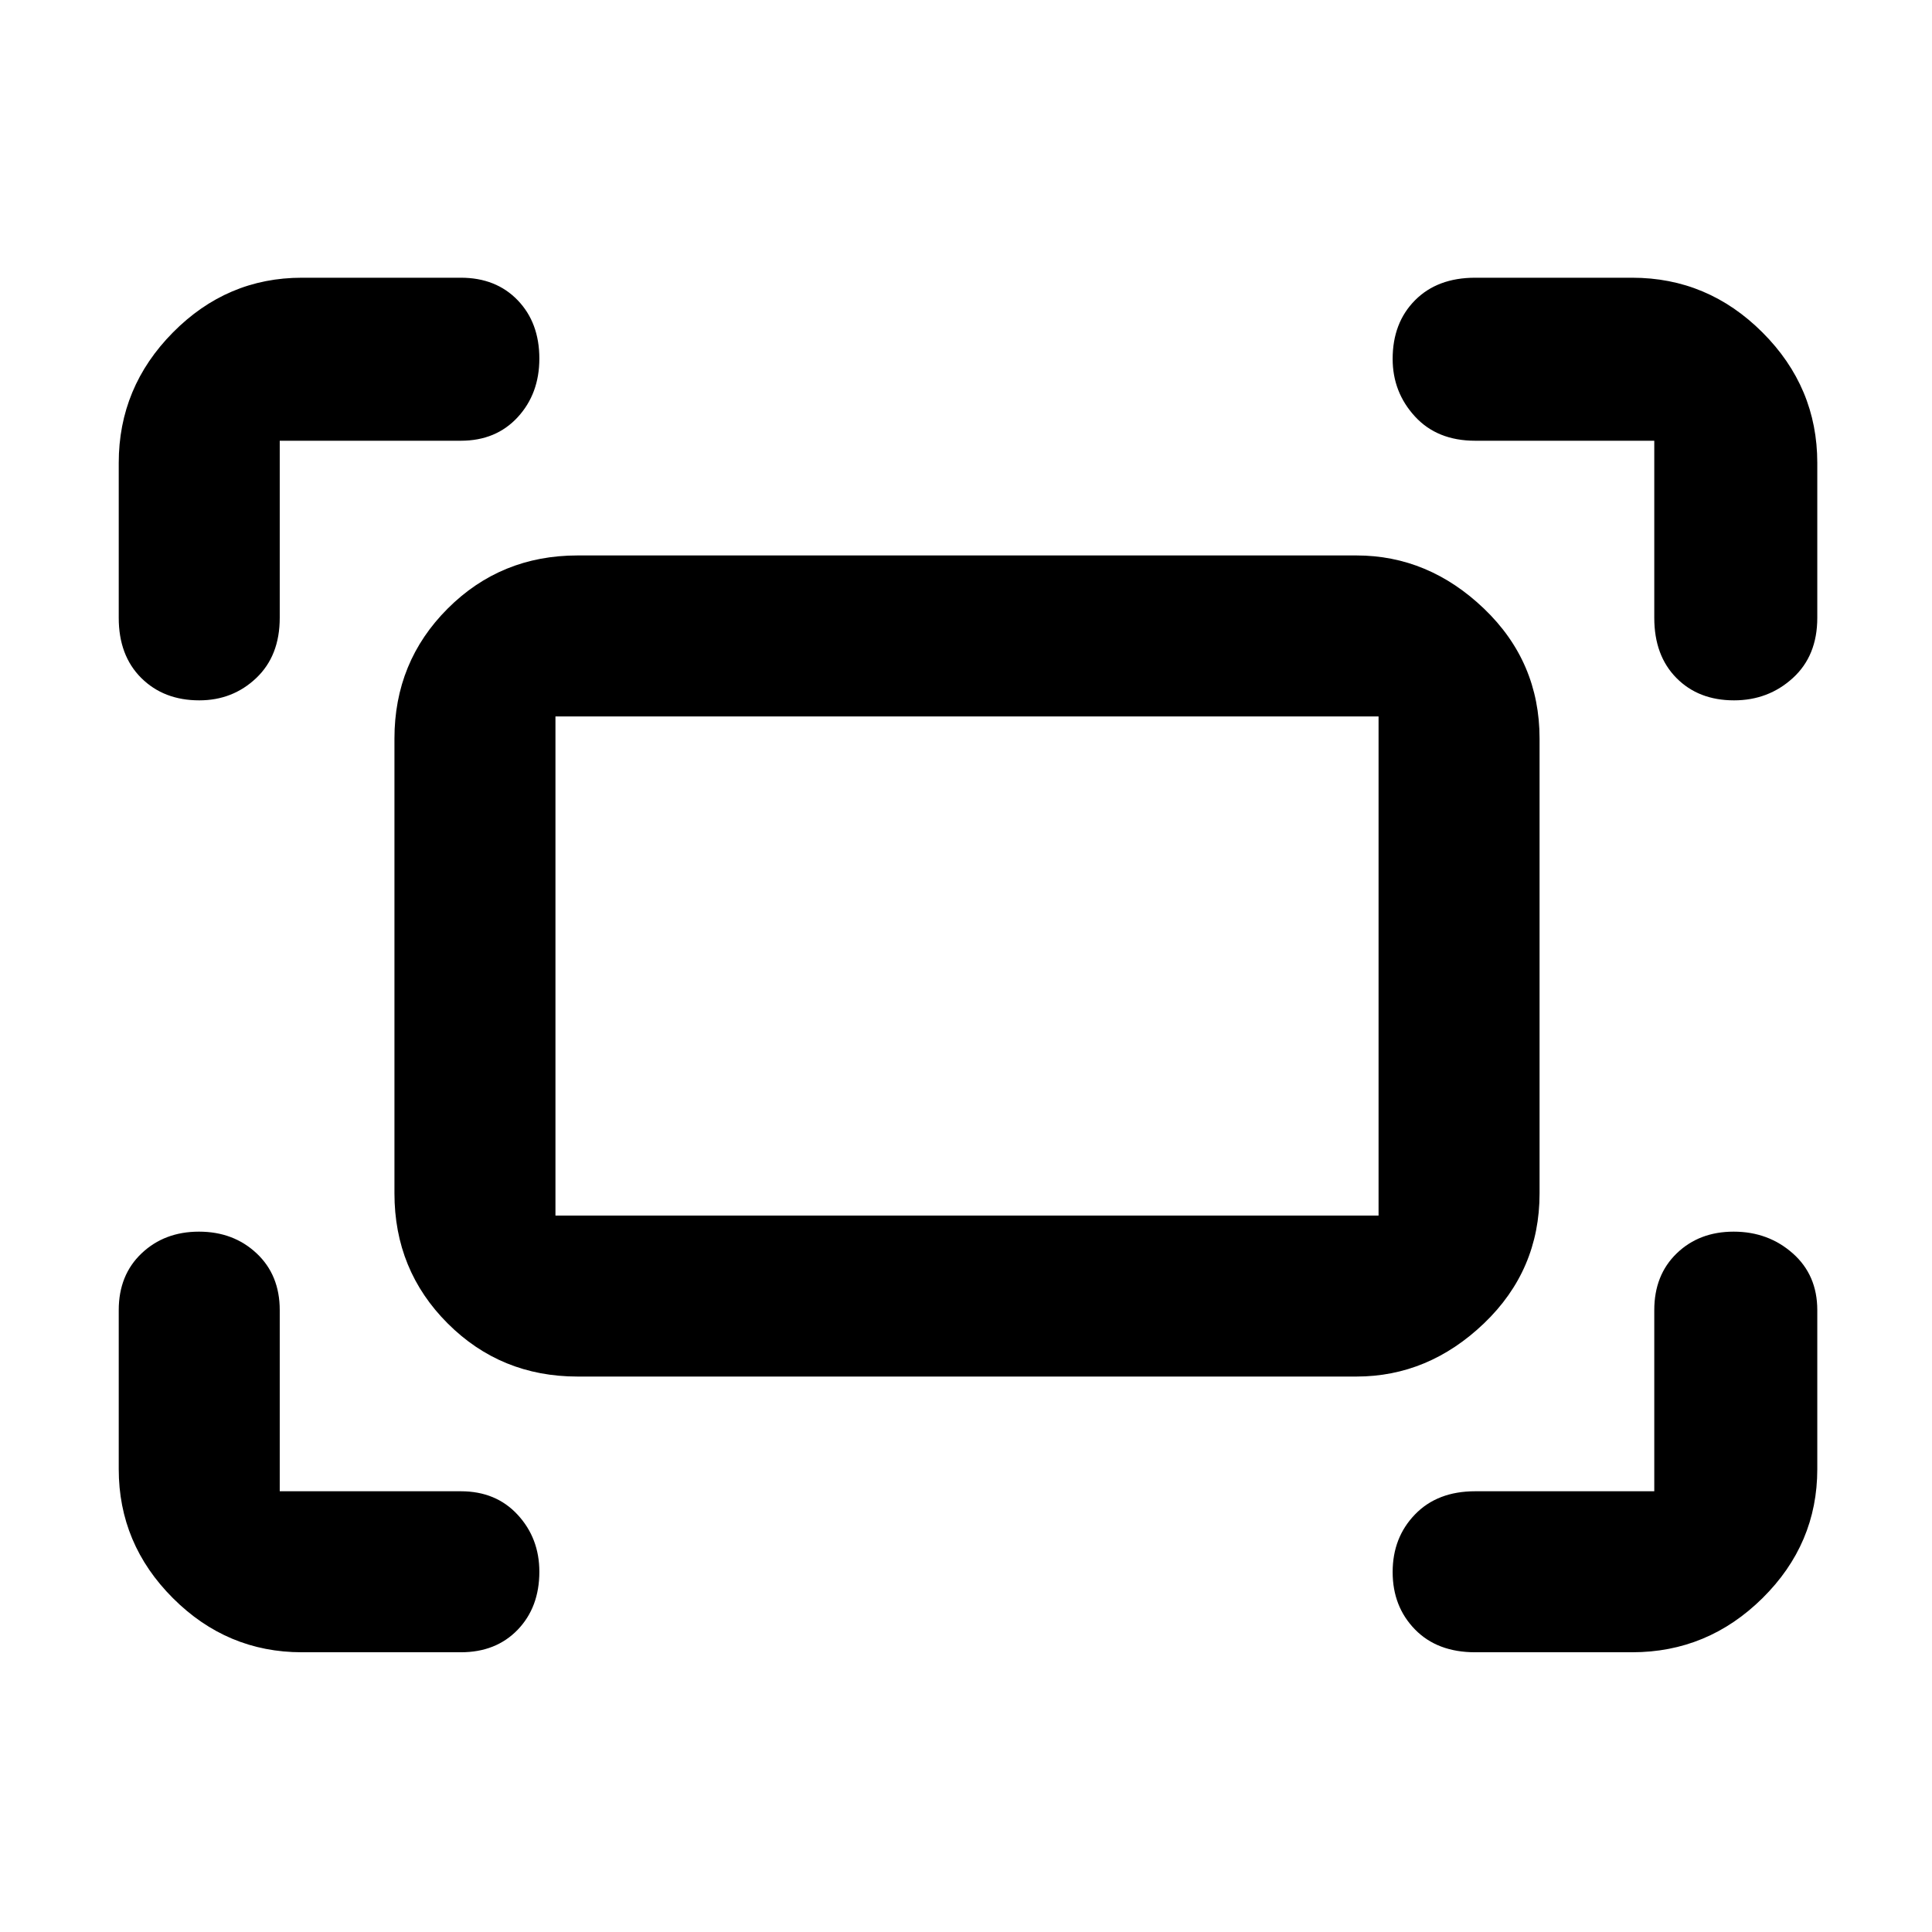 <svg xmlns="http://www.w3.org/2000/svg" height="48" viewBox="0 -960 960 960" width="48"><path d="M822-653v-88h-89q-18.85 0-29.92-12.06Q692-765.12 692-781.67q0-17.94 11.13-29.14Q714.25-822 733-822h78q37.59 0 64.79 27.21Q903-767.59 903-730v77q0 18.85-12.16 29.92Q878.69-612 861.63-612q-17.66 0-28.64-11.13Q822-634.25 822-653Zm-763 0v-77q0-37.59 26.91-64.79Q112.82-822 150-822h79q17.45 0 28.23 11.18 10.77 11.18 10.77 29 0 17.45-10.77 29.14Q246.45-741 229-741h-90v88q0 18.85-11.68 29.92Q115.64-612 99.02-612q-17.65 0-28.84-11.13Q59-634.25 59-653Zm752 514h-78q-18.85 0-29.92-11.36Q692-161.72 692-178.87q0-17.15 11.13-28.64Q714.25-219 733-219h89v-90q0-17.45 11.16-28.22Q844.32-348 861.46-348q17.15 0 29.35 10.78Q903-326.45 903-309v79q0 37.18-27.21 64.09Q848.59-139 811-139Zm-661 0q-37.18 0-64.09-26.91Q59-192.82 59-230v-79q0-17.45 11.36-28.22Q81.72-348 98.87-348q17.15 0 28.64 10.78Q139-326.45 139-309v90h90q17.45 0 28.23 11.68Q268-195.64 268-179.02q0 17.65-10.77 28.84Q246.45-139 229-139h-79Zm46-228v-226q0-38.15 26.43-64.58Q248.85-684 287-684h387q35.75 0 63.38 26.42Q765-631.15 765-593v226q0 38.15-27.62 64.58Q709.75-276 674-276H287q-38.15 0-64.57-26.42Q196-328.85 196-367Zm80 11h409v-248H276v248Zm0 0v-248 248Z"/></svg>